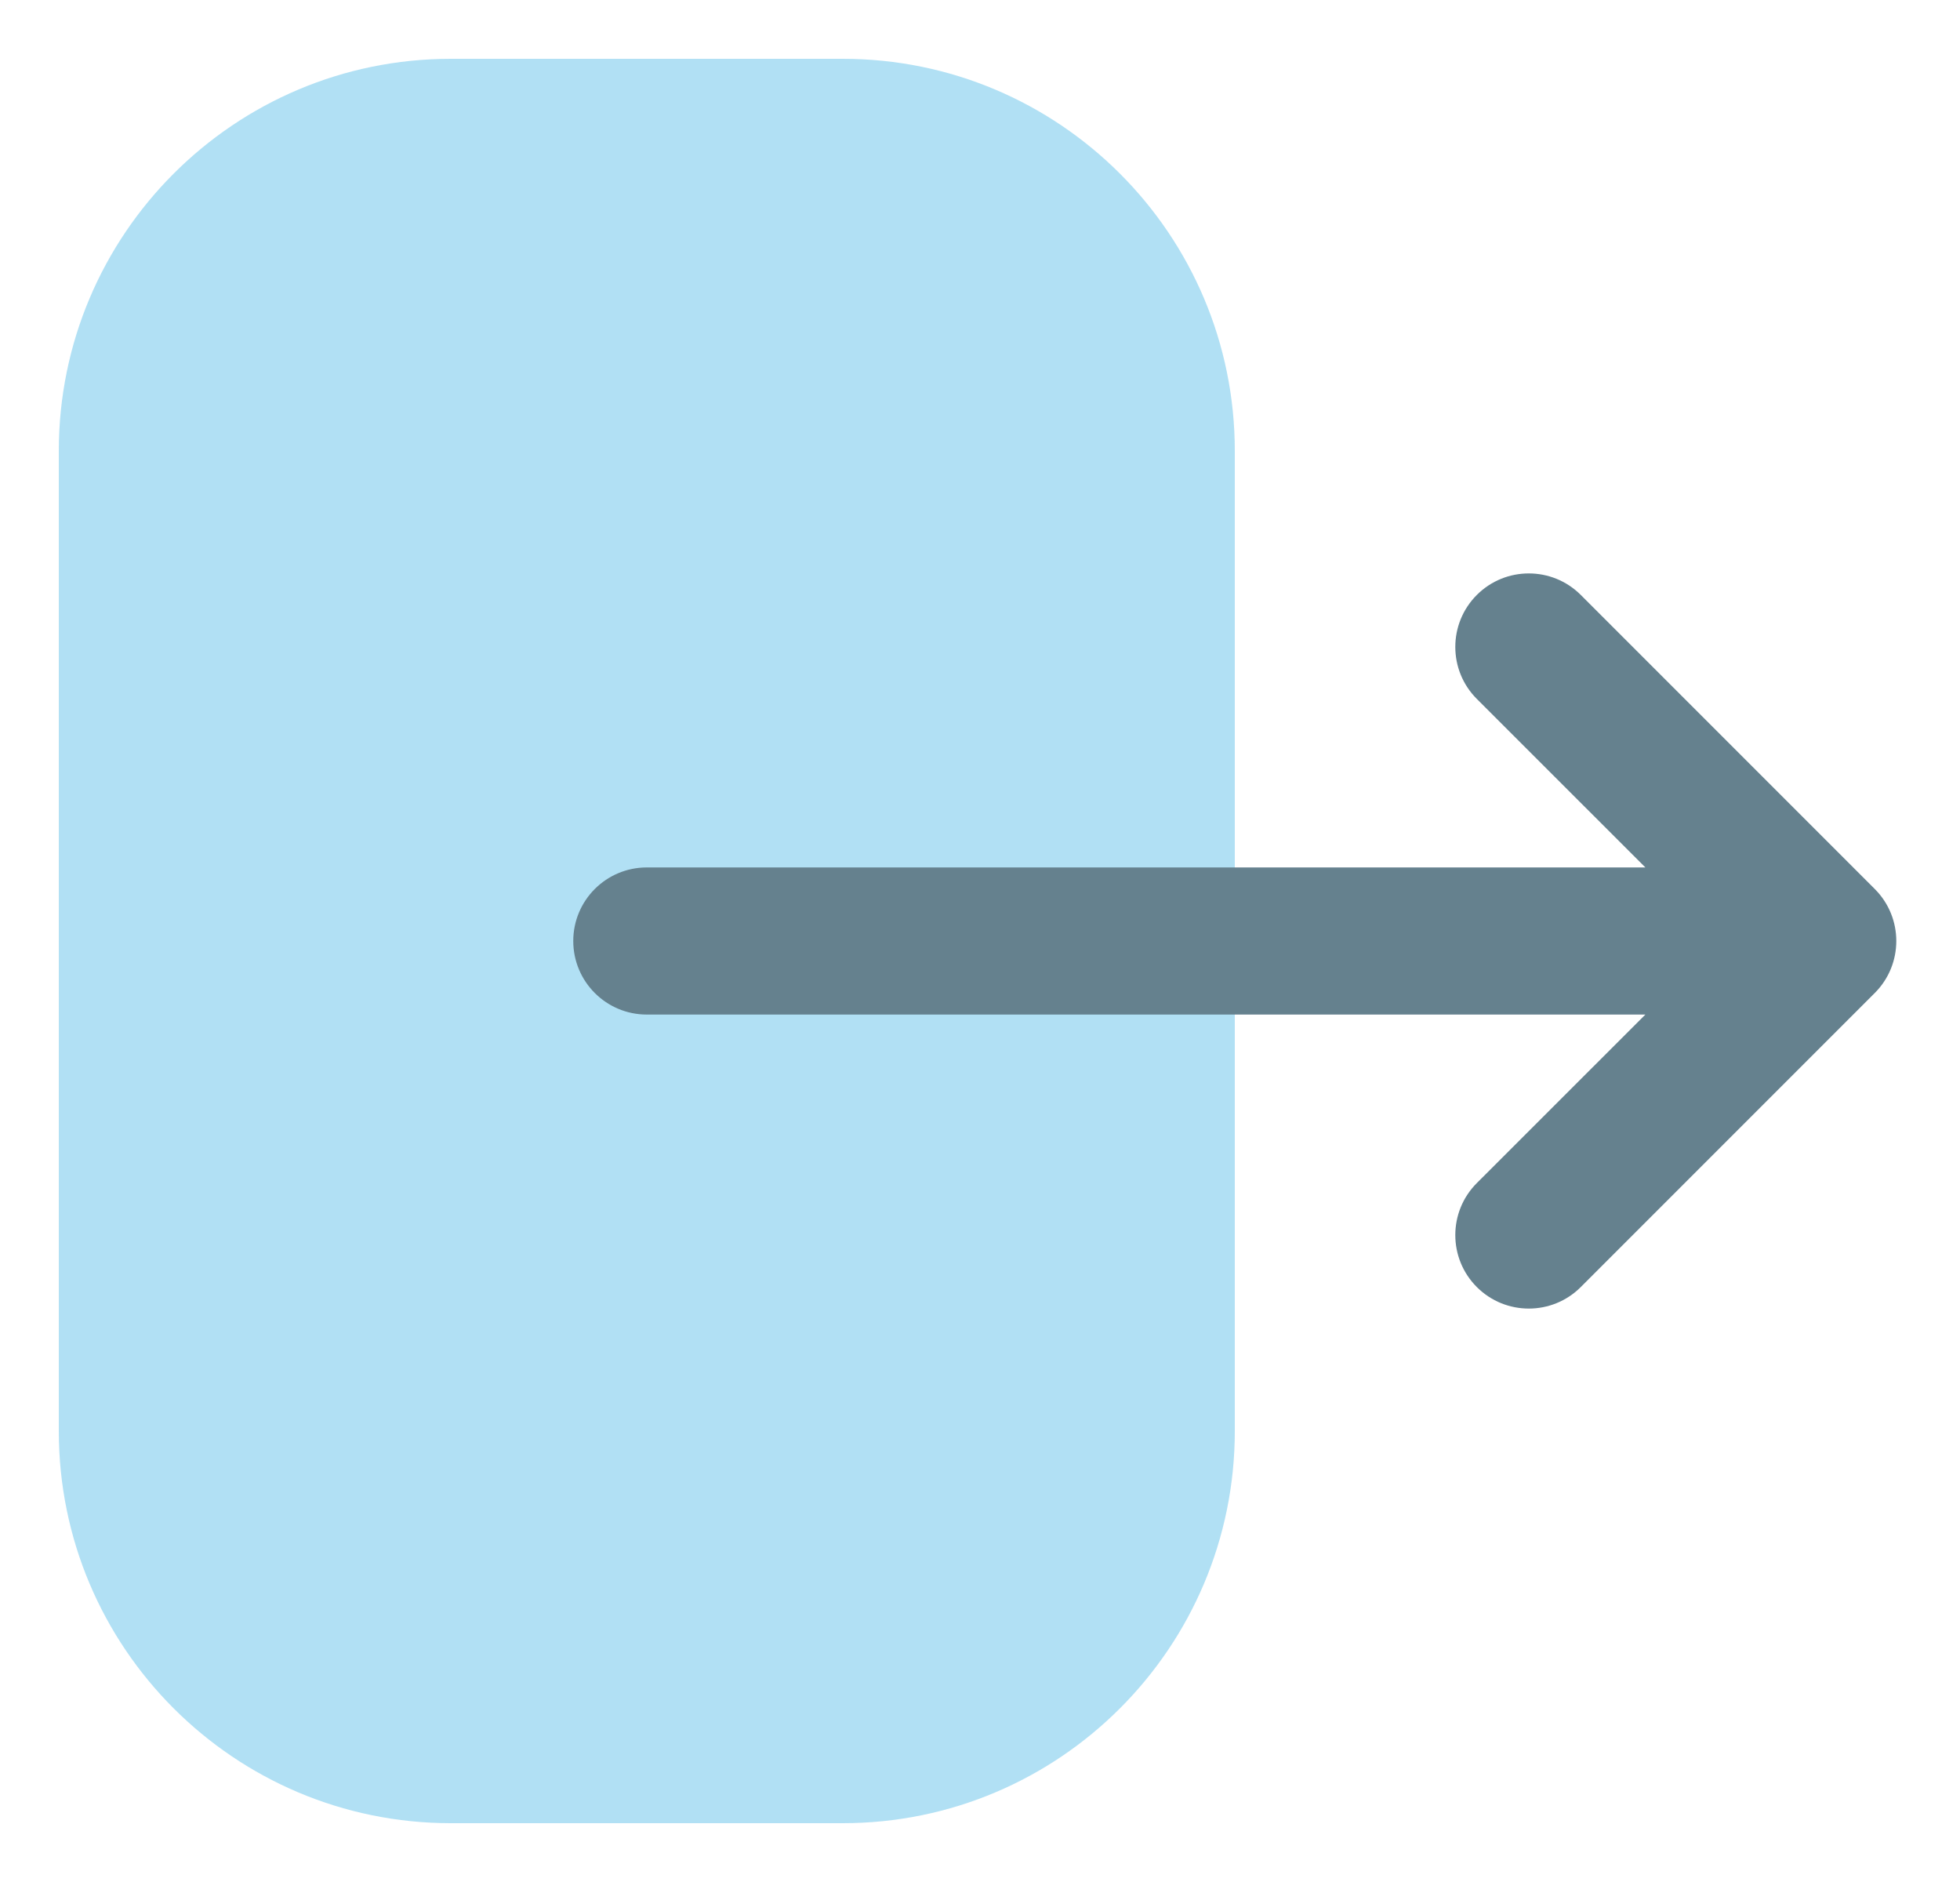 <svg width="25" height="24" viewBox="0 0 25 24" fill="none" xmlns="http://www.w3.org/2000/svg">
<path opacity="0.4" d="M5.75 0.75H10.75C13.511 0.75 15.75 2.989 15.75 5.75V18.25C15.75 21.011 13.511 23.25 10.75 23.25H5.75C2.989 23.25 0.75 21.011 0.75 18.25V5.75C0.75 2.989 2.989 0.75 5.75 0.75Z" fill="#3CB2E4"/>
<path fill-rule="evenodd" clip-rule="evenodd" d="M18.837 7.587C19.203 7.221 19.797 7.221 20.163 7.587L23.913 11.337C24.279 11.703 24.279 12.297 23.913 12.663L20.163 16.413C19.797 16.779 19.203 16.779 18.837 16.413C18.471 16.047 18.471 15.453 18.837 15.087L20.987 12.938H8.25C7.732 12.938 7.312 12.518 7.312 12C7.312 11.482 7.732 11.062 8.25 11.062H20.987L18.837 8.913C18.471 8.547 18.471 7.953 18.837 7.587Z" fill="#65818E"/>
</svg>
